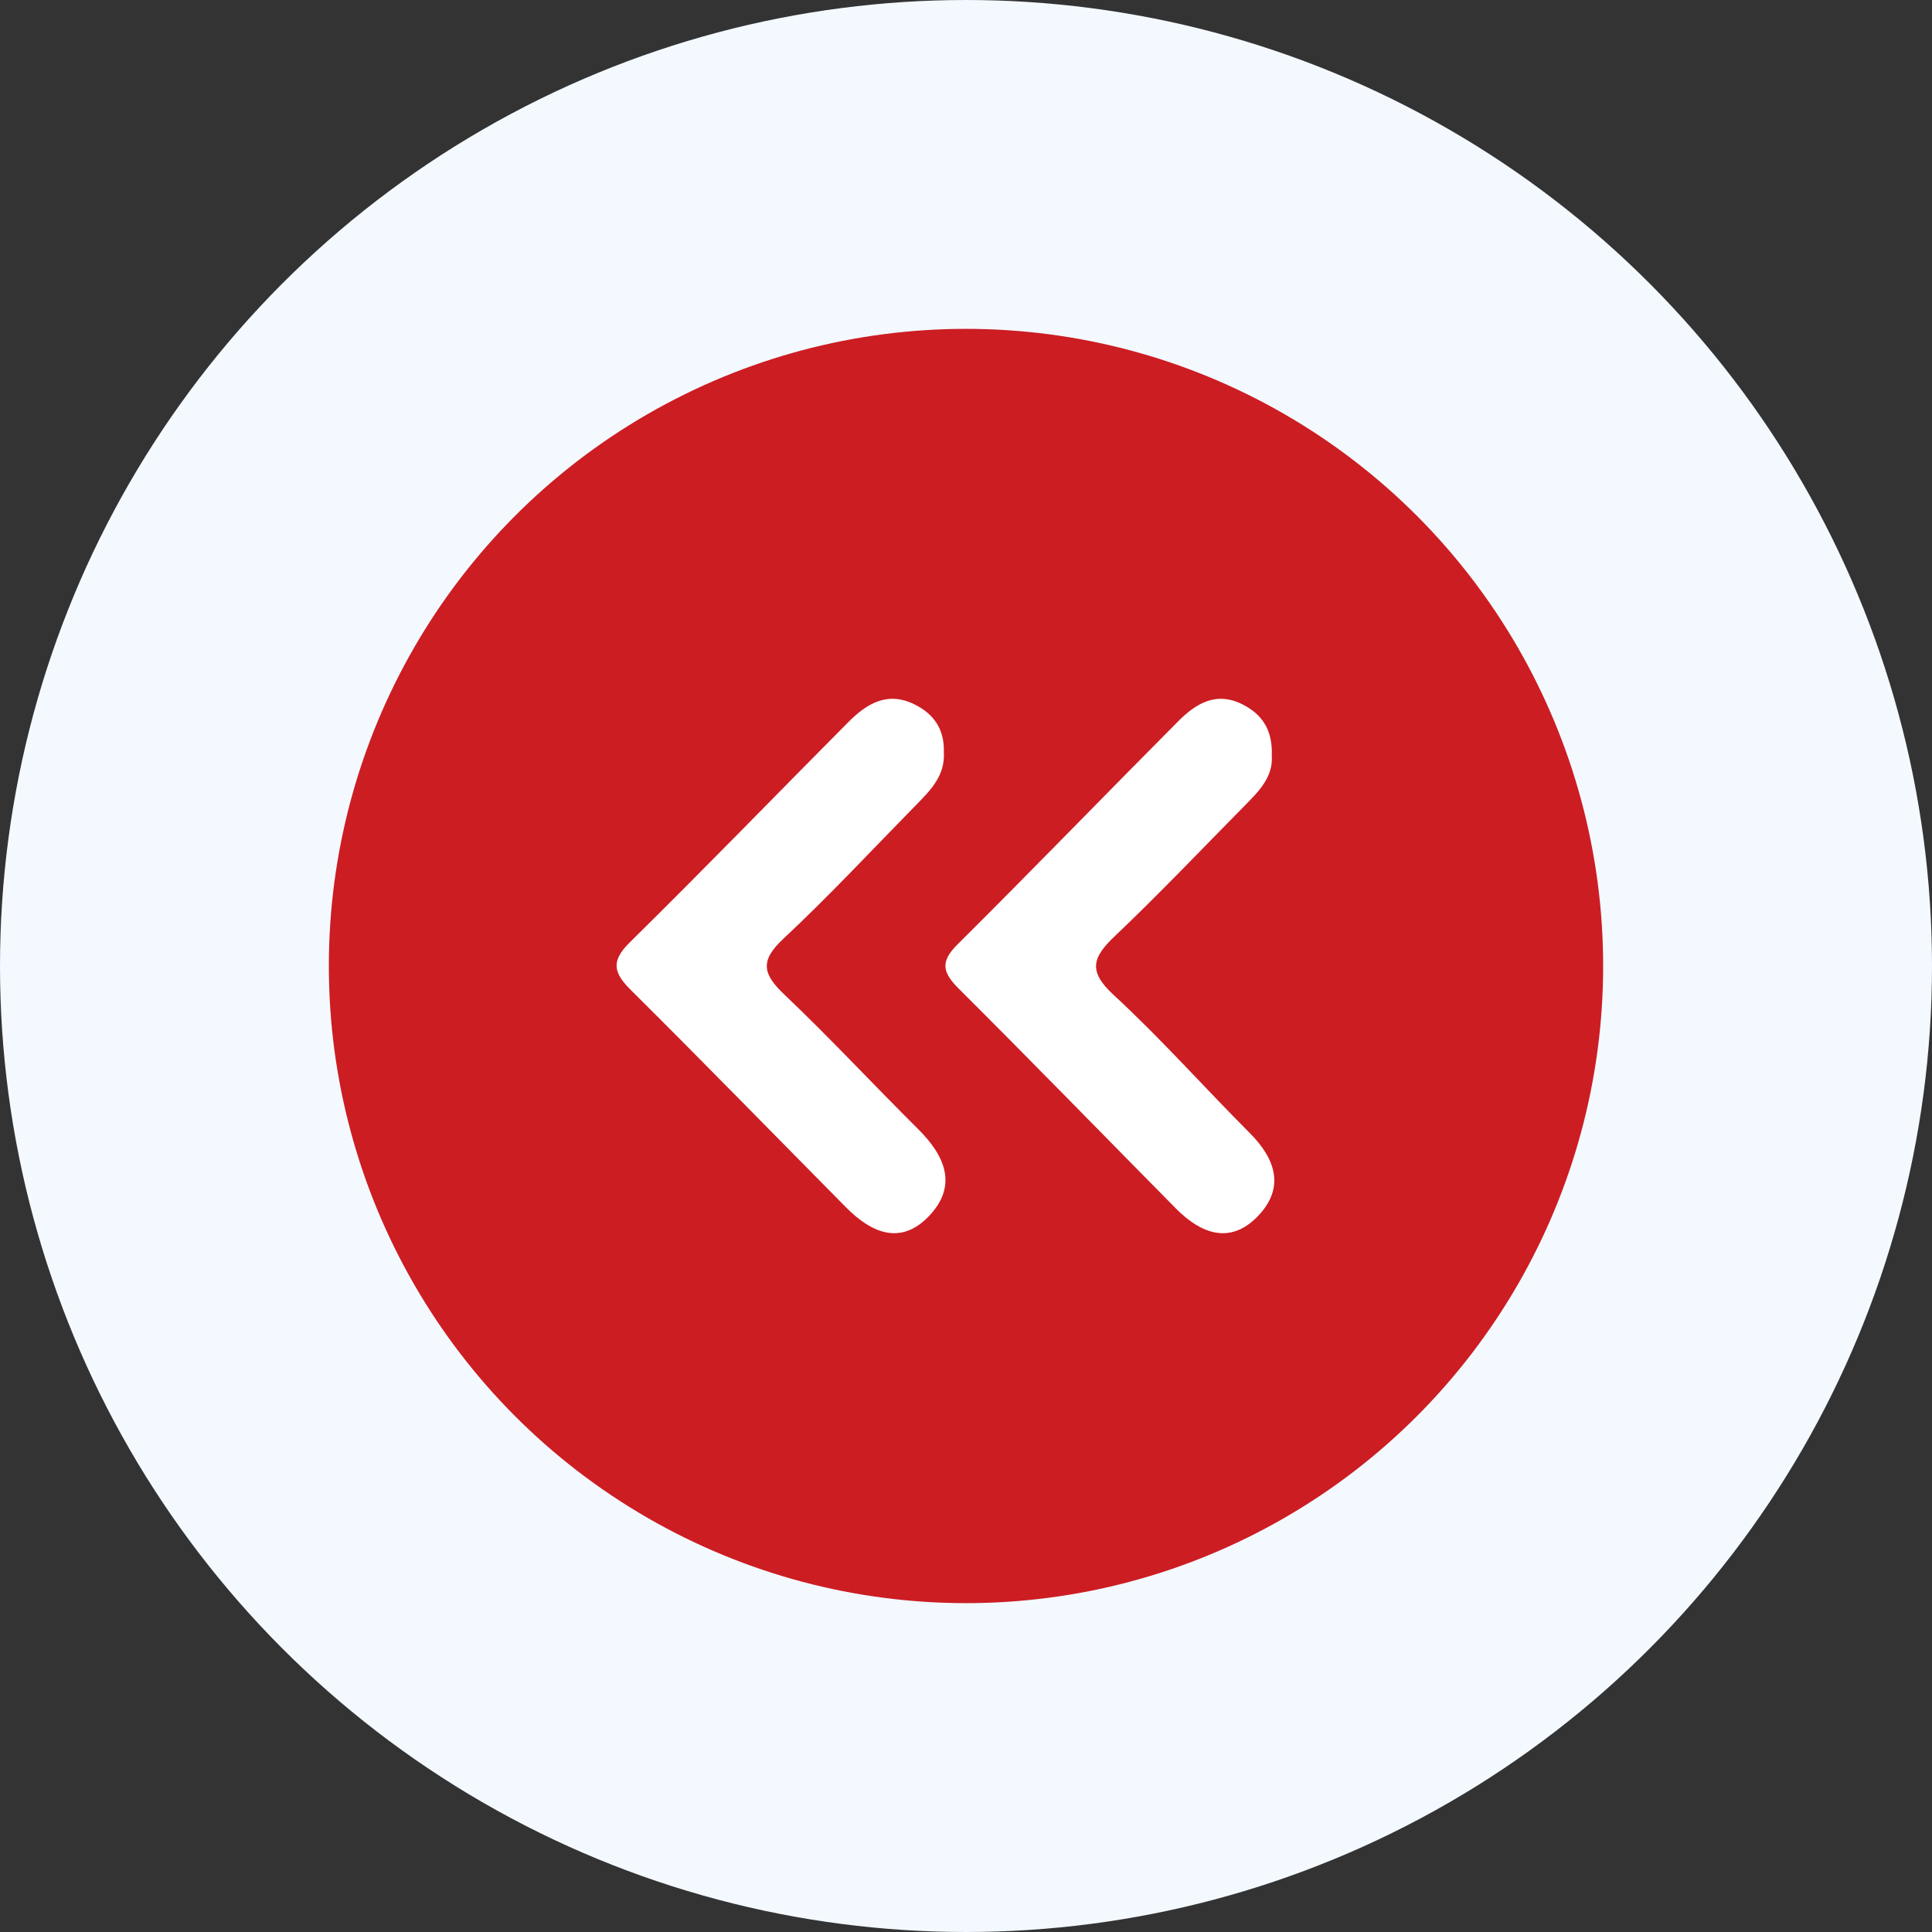 <?xml version="1.0" encoding="UTF-8"?>
<svg width="47px" height="47px" viewBox="0 0 47 47" version="1.1" xmlns="http://www.w3.org/2000/svg" xmlns:xlink="http://www.w3.org/1999/xlink">
    <rect x="0" y="0" width="47" height="47" fill="#333333" stroke="none"/>
    <!-- Generator: Sketch 64 (93537) - https://sketch.com -->
    <title>retractil</title>
    <desc>Created with Sketch.</desc>
    <g id="Page-1" stroke="none" stroke-width="1" fill="none" fill-rule="evenodd">
        <g id="VENTAS-INICIO-comprobante-emitidos-detalle-Copy" transform="translate(-262, -171)">
            <g id="retractil" transform="translate(270, 179)">
                <circle id="Oval" stroke="#F3F9FF" stroke-width="8" fill="#CC1D23" cx="15.5" cy="15.5" r="19.5"></circle>
                <g id="Group-2" transform="translate(7, 9)" fill="#FFFFFF">
                    <path d="M15.939,1.381 C15.975,1.9 15.627,2.247 15.285,2.594 C14.236,3.657 13.206,4.742 12.125,5.769 C11.585,6.282 11.454,6.616 12.087,7.2 C13.242,8.265 14.29,9.448 15.402,10.562 C16.036,11.197 16.262,11.897 15.601,12.585 C14.927,13.285 14.216,13.016 13.605,12.398 C11.846,10.618 10.102,8.823 8.329,7.057 C7.937,6.666 7.859,6.406 8.292,5.976 C10.096,4.184 11.864,2.355 13.657,0.552 C14.103,0.103 14.605,-0.2 15.268,0.157 C15.749,0.416 15.959,0.808 15.939,1.381" id="Fill-1"></path>
                    <path d="M7.961,1.305 C7.993,1.856 7.652,2.21 7.308,2.56 C6.229,3.659 5.178,4.79 4.054,5.84 C3.481,6.375 3.555,6.695 4.08,7.194 C5.196,8.253 6.245,9.385 7.338,10.47 C7.997,11.124 8.306,11.853 7.589,12.594 C6.905,13.301 6.195,12.991 5.586,12.376 C3.847,10.619 2.121,8.847 0.367,7.105 C-0.055,6.687 -0.167,6.405 0.319,5.927 C2.109,4.165 3.858,2.358 5.629,0.575 C6.078,0.122 6.581,-0.192 7.246,0.135 C7.729,0.373 7.979,0.754 7.961,1.305" id="Fill-3"></path>
                </g>
            </g>
        </g>
    </g>
</svg>